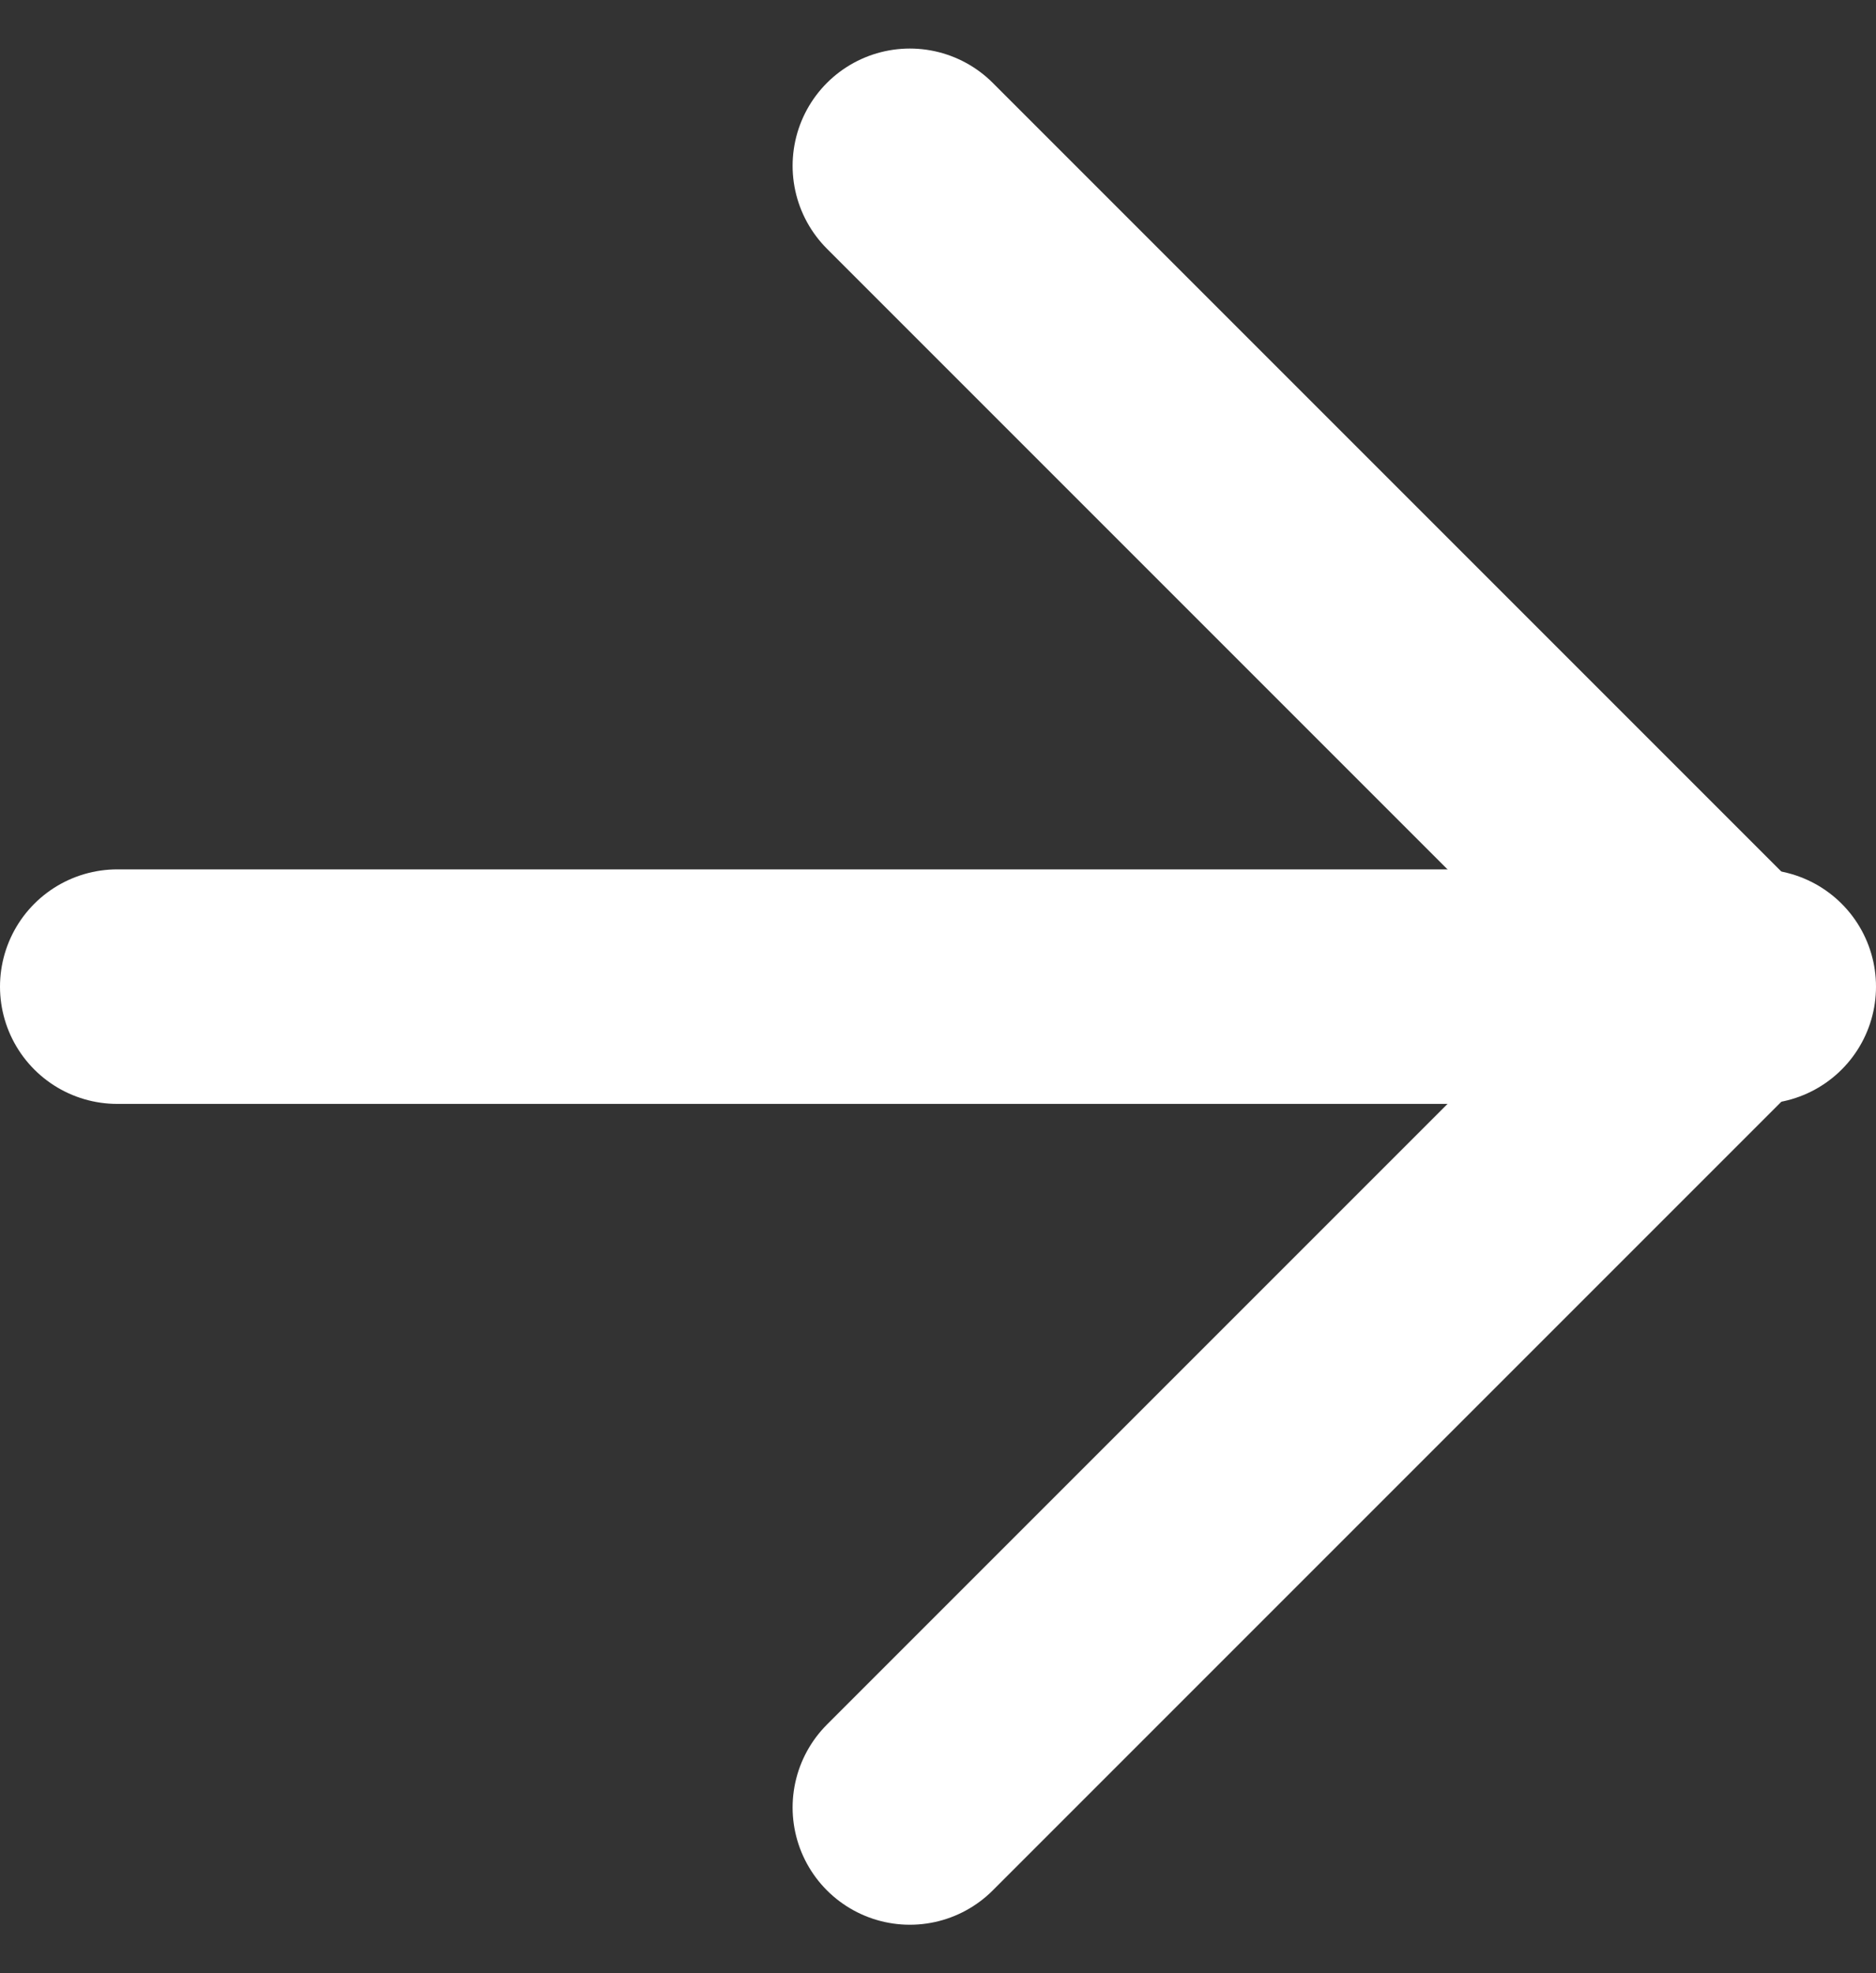 <svg xmlns="http://www.w3.org/2000/svg" width="16" height="16.828" viewBox="0 0 16 16.828"><rect x="0" y="0" width="16" height="16.828" fill="#333333" stroke="none"/><defs><style>.a{fill:none;stroke:#fff;stroke-linecap:round;stroke-linejoin:round;stroke-width:2px;}</style></defs><g transform="translate(1 1.414)"><line class="a" x2="14" transform="translate(0 7)"/><path class="a" d="M12,5l7,7-7,7" transform="translate(-5.24 -5)"/></g></svg>